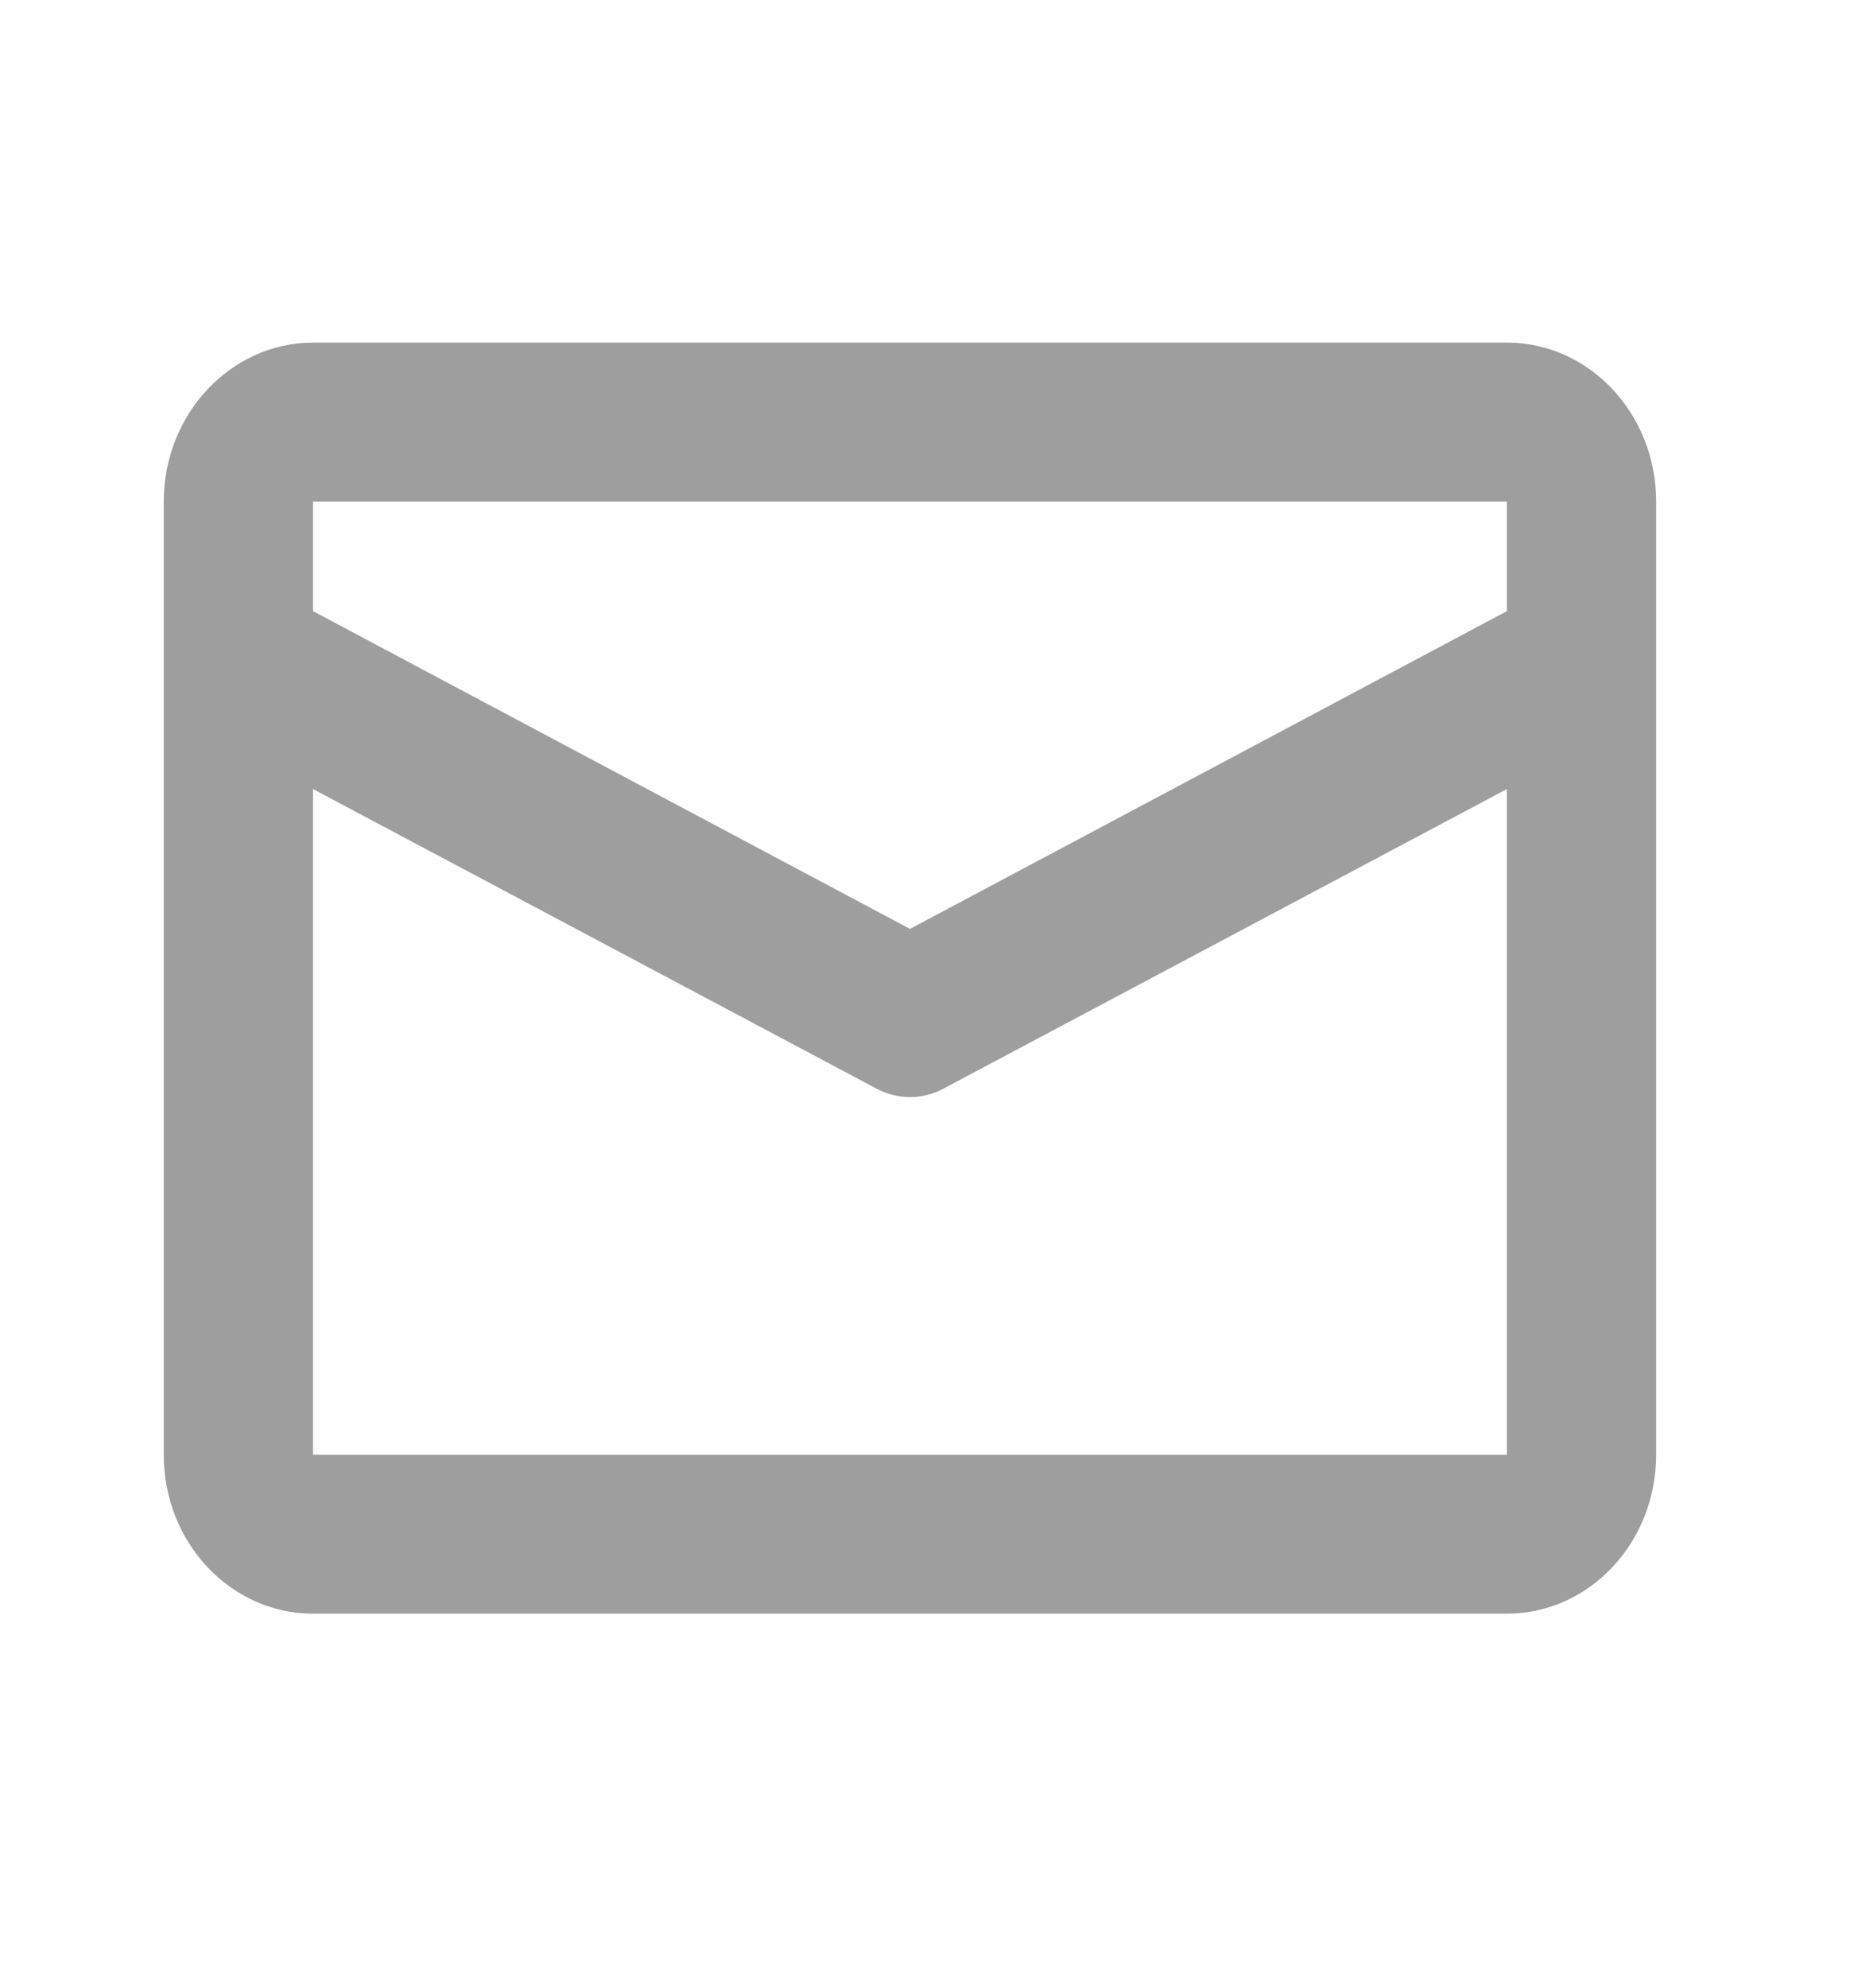 <svg width="28" height="30" viewBox="0 0 28 30" fill="none" xmlns="http://www.w3.org/2000/svg">
<mask id="mask0_3_5946" style="mask-type:luminance" maskUnits="userSpaceOnUse" x="0" y="0" width="28" height="30">
<rect x="0.219" y="0.375" width="27.047" height="28.776" fill="white"/>
</mask>
<g mask="url(#mask0_3_5946)">
<path fill-rule="evenodd" clip-rule="evenodd" d="M4.727 5.171H22.758C24.003 5.171 25.012 6.245 25.012 7.569V21.957C25.012 23.281 24.003 24.355 22.758 24.355H4.727C3.482 24.355 2.473 23.281 2.473 21.957V7.569C2.473 6.25 3.487 5.171 4.727 5.171V5.171ZM22.758 9.224V7.569H4.727V9.224L13.743 14.02L22.758 9.224V9.224ZM22.758 11.909L14.25 16.43C13.931 16.601 13.554 16.601 13.236 16.43L4.727 11.909V21.957H22.758V11.909V11.909Z" fill="#9E9E9E"/>
</g>
</svg>

